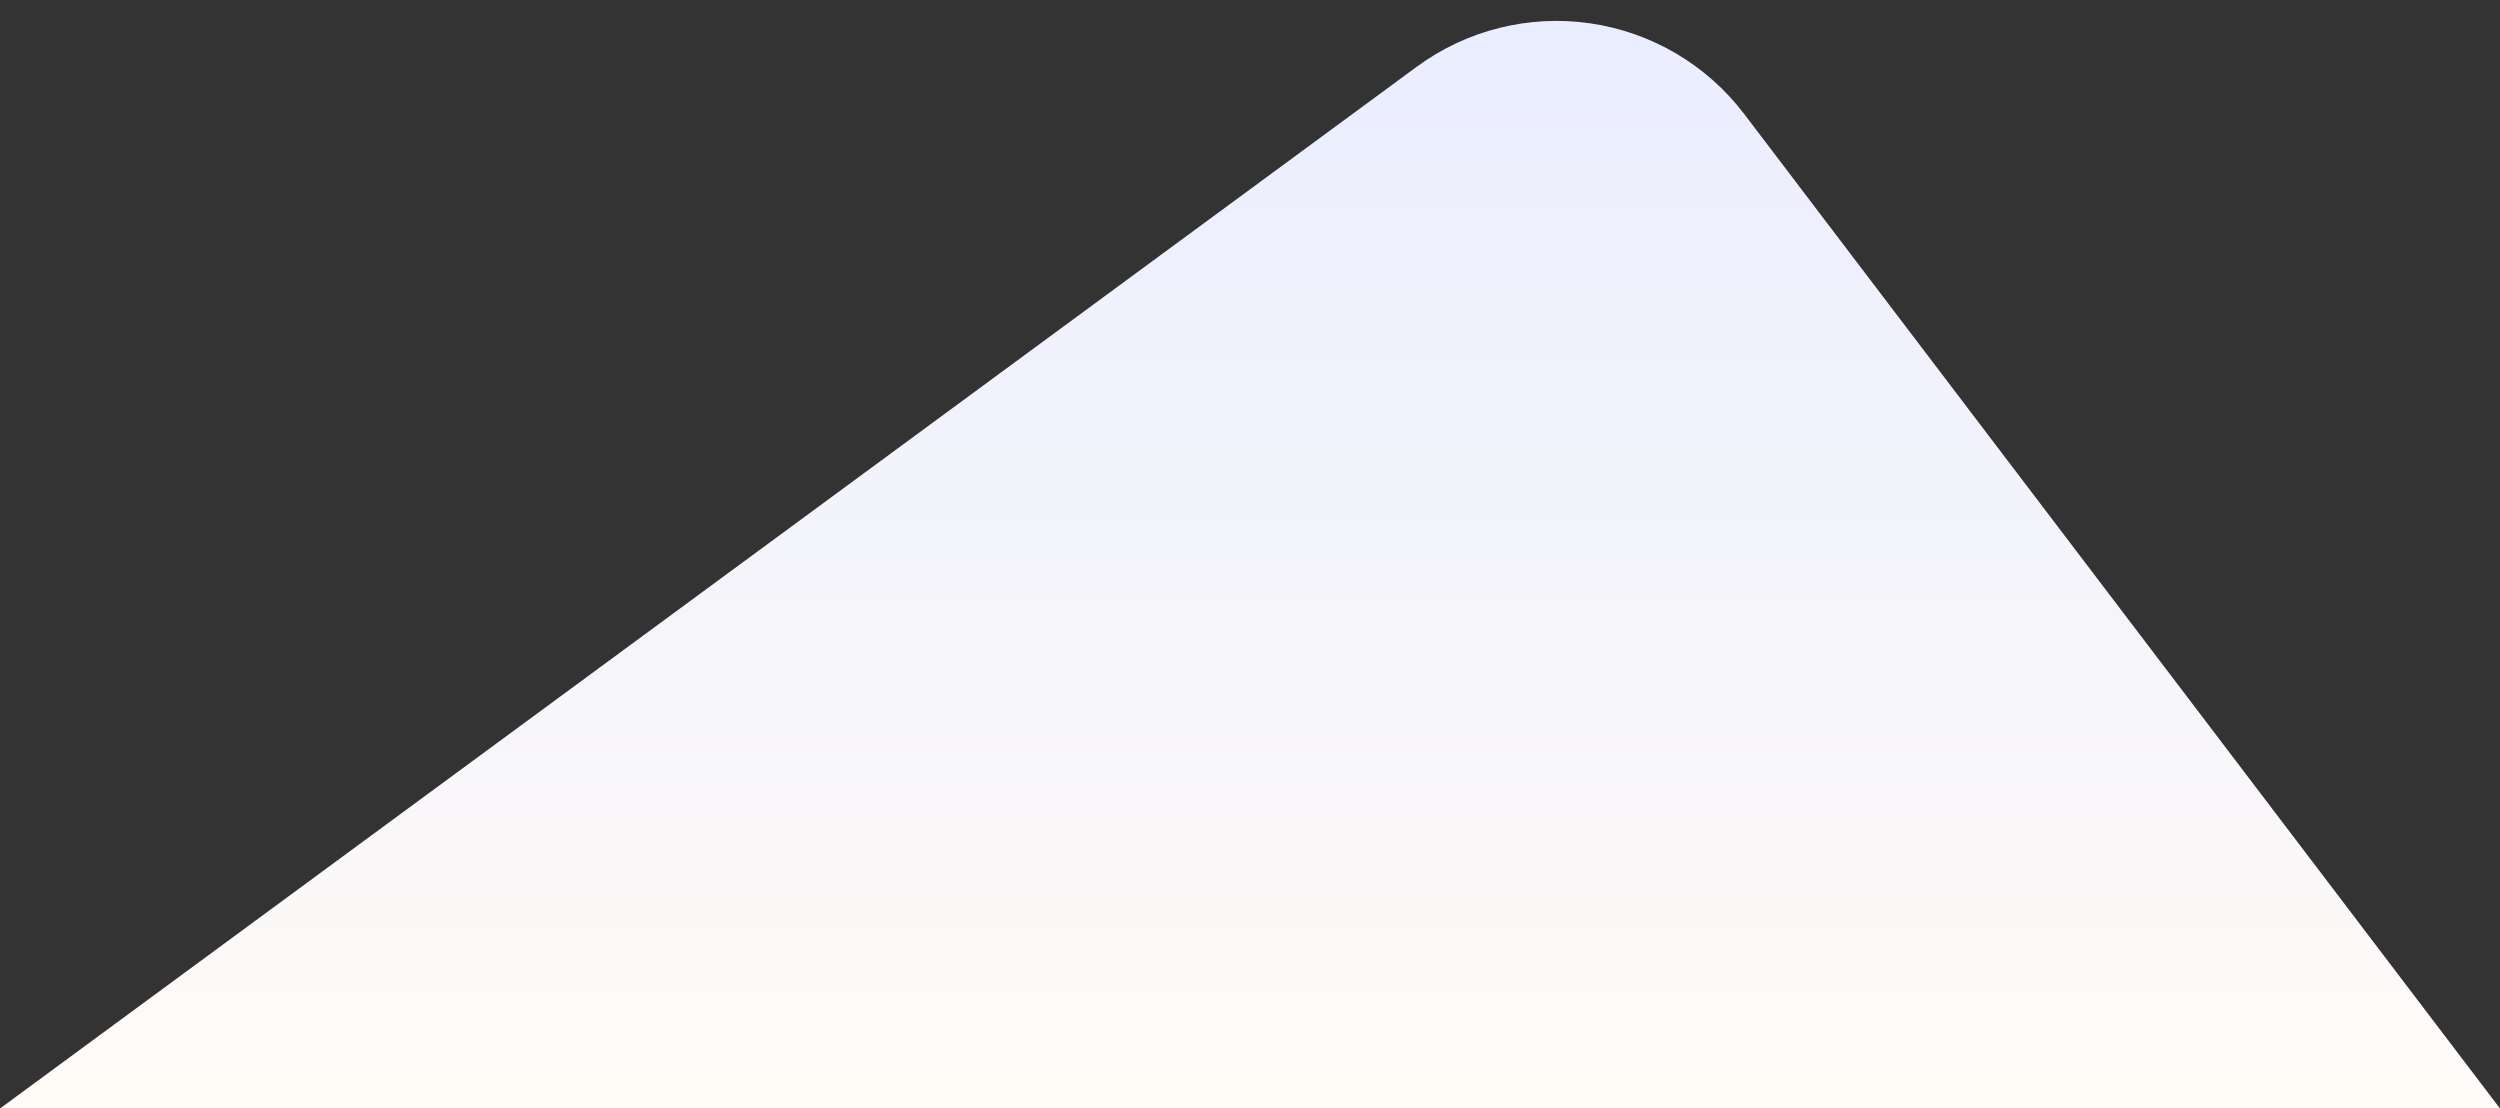 <svg width="106" height="47" viewBox="0 0 106 47" xmlns="http://www.w3.org/2000/svg">
    <rect x="0" y="0" width="106" height="47" fill="#333333" stroke="none"/>
    <defs>
        <clipPath id="pjb1s0swwa">
            <path d="M1440 0v846H0V0h1440z"/>
        </clipPath>
        <clipPath id="wykx5woppb">
            <path d="M522 0v212H0V0h522z"/>
        </clipPath>
        <clipPath id="o4hbvhv3oc">
            <path d="M73.956 7.836 106 50H0L60.07 5.83a10 10 0 0 1 13.886 2.006z"/>
        </clipPath>
        <linearGradient id="zy112f0jdd" x1="53" y1="0" x2="53" y2="50" gradientUnits="userSpaceOnUse">
            <stop stop-color="#E8ECFF" offset="0%"/>
            <stop stop-color="#FFFBF7" offset="100%"/>
        </linearGradient>
    </defs>
    <g clip-path="url(#pjb1s0swwa)" transform="translate(-1284 -369)">
        <g clip-path="url(#wykx5woppb)" transform="translate(868 204)">
            <g clip-path="url(#o4hbvhv3oc)" transform="translate(416 162)">
                <path fill="url(#zy112f0jdd)" d="M0 3.887h106V50H0V3.887z"/>
            </g>
        </g>
    </g>
</svg>
